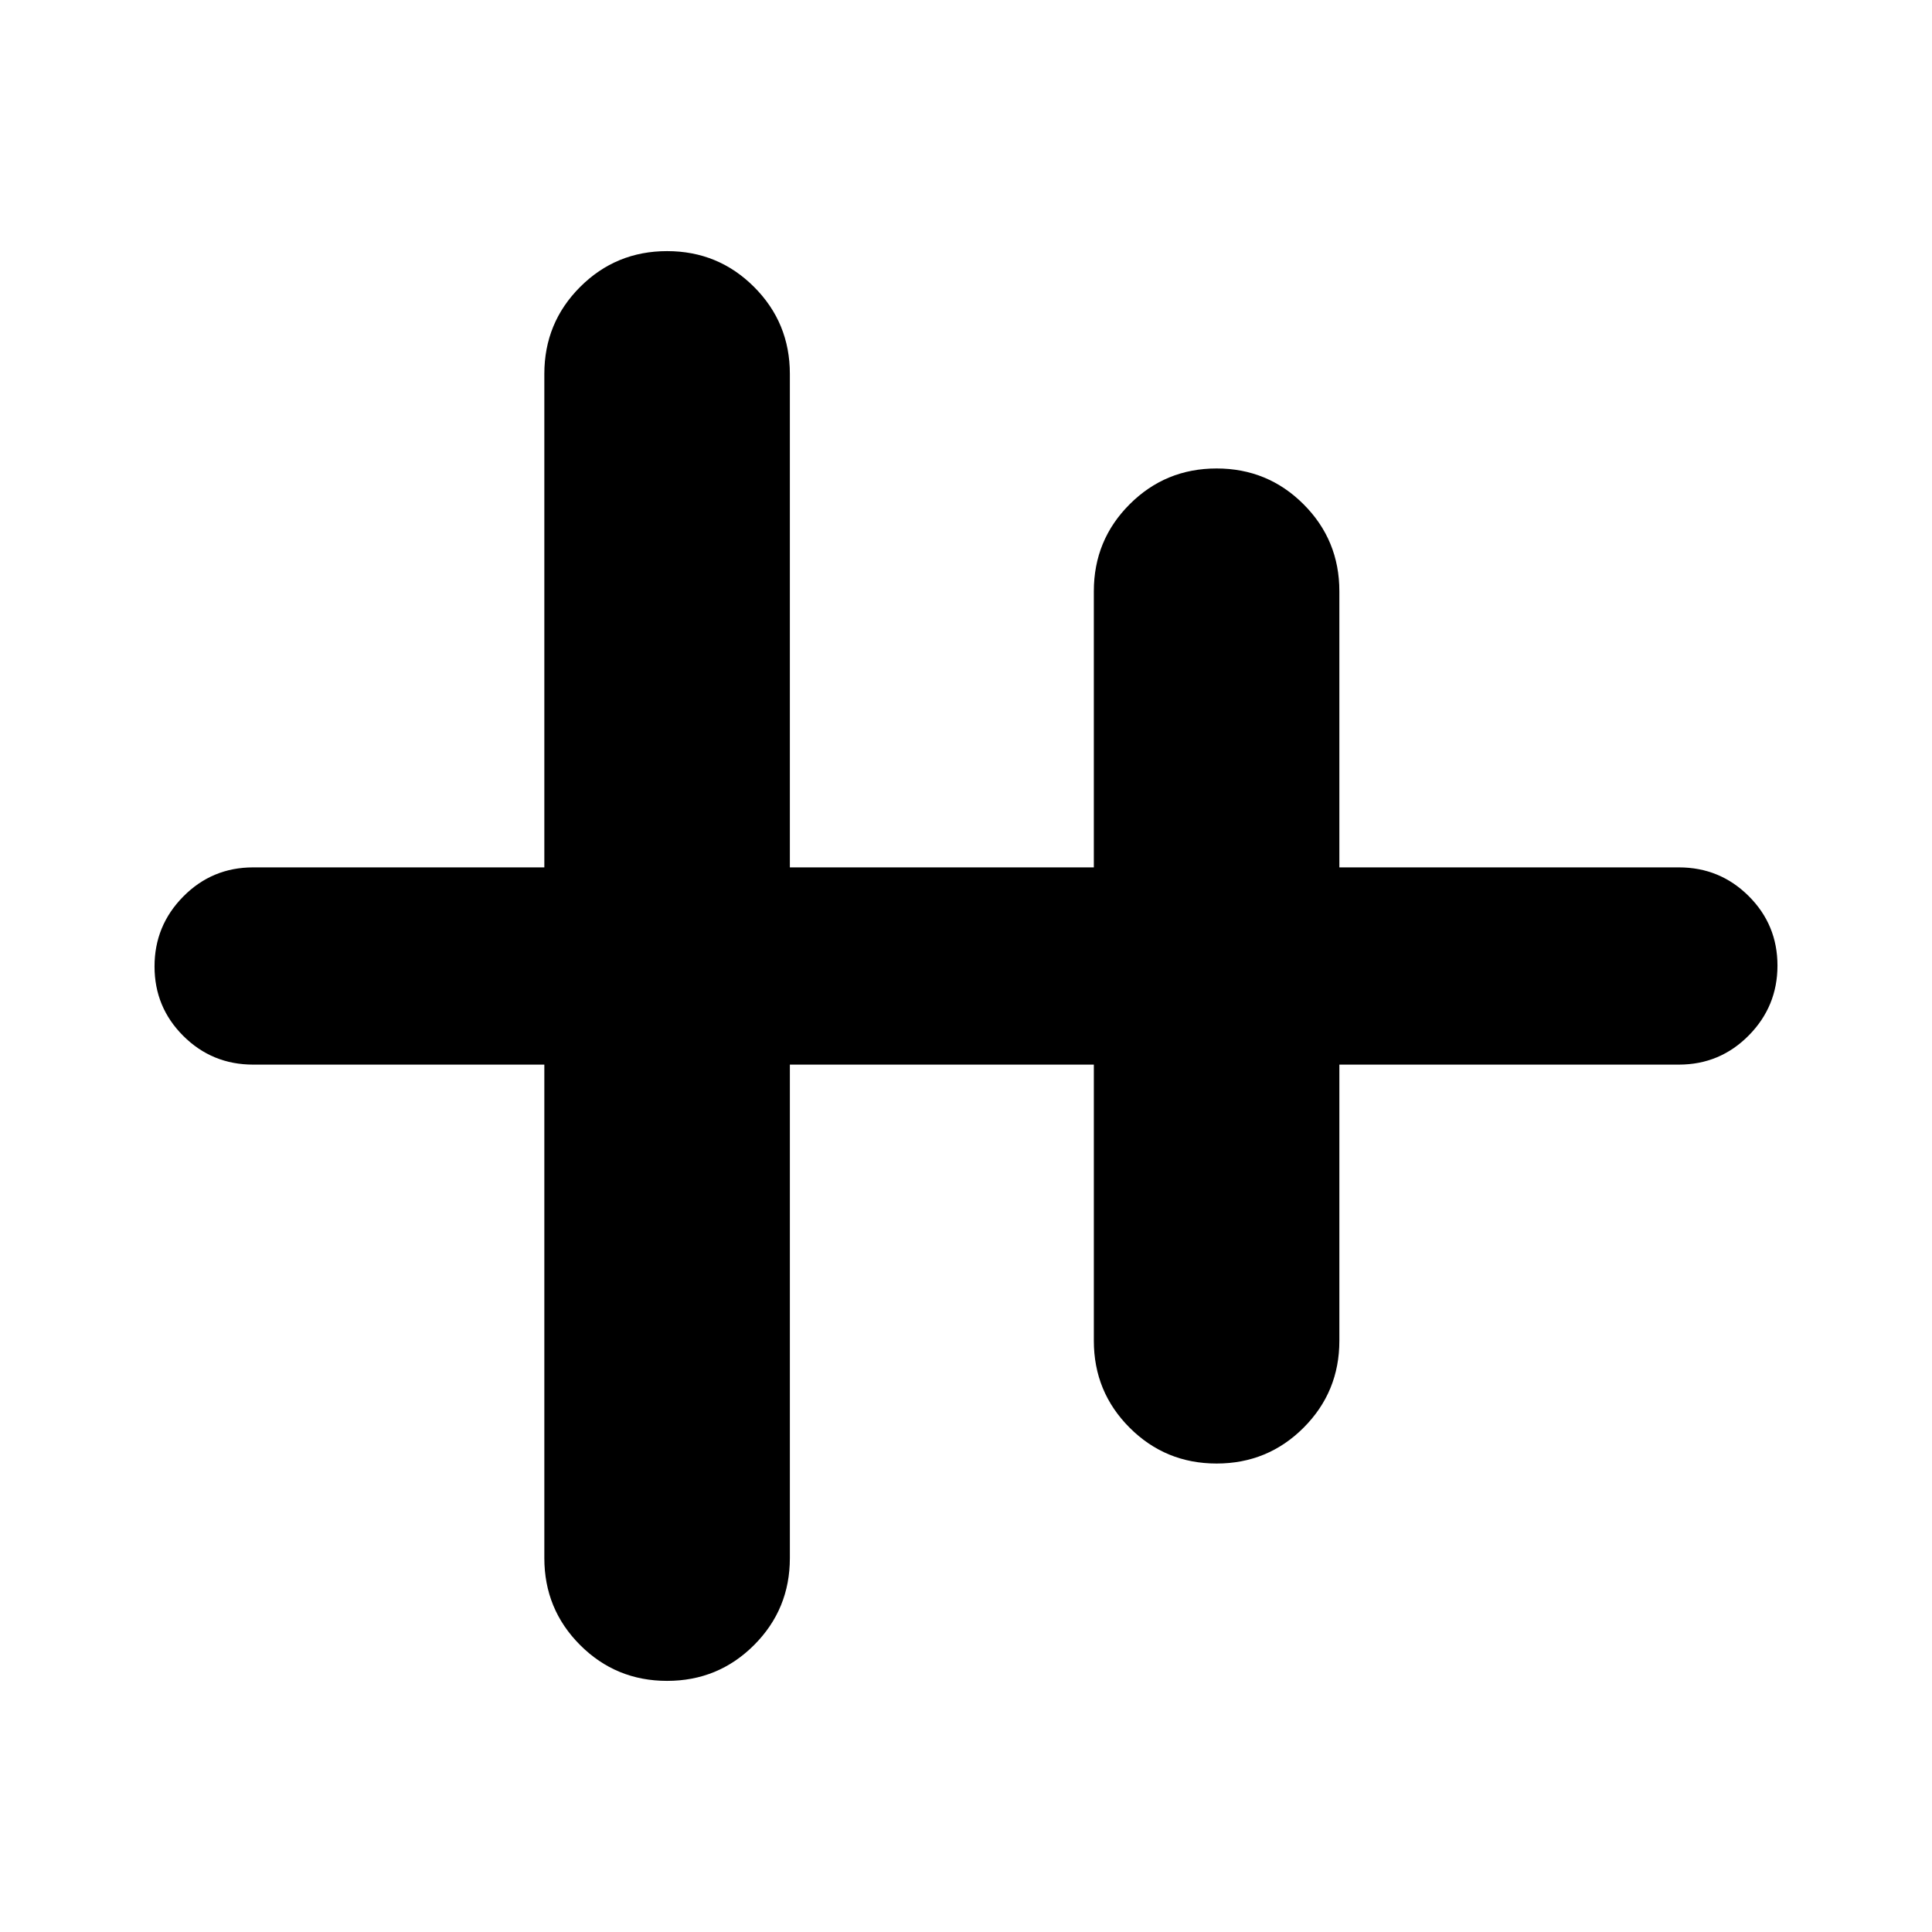 <svg xmlns="http://www.w3.org/2000/svg" height="20" viewBox="0 -960 960 960" width="20"><path d="M331.478-124.782q-25.417 0-43.209-17.791-17.792-17.792-17.792-43.209v-245.217H125.782q-20.387 0-34.694-14.247-14.306-14.246-14.306-34.543 0-20.298 14.306-34.755 14.307-14.457 34.694-14.457h144.695v-245.217q0-25.417 17.792-43.209 17.792-17.791 43.209-17.791t43.209 17.791q17.792 17.792 17.792 43.209v245.217h151.042v-137.217q0-25.417 17.792-43.209 17.792-17.791 43.209-17.791t43.209 17.791q17.792 17.792 17.792 43.209v137.217h168.695q20.387 0 34.694 14.247 14.306 14.246 14.306 34.543 0 20.298-14.306 34.755-14.307 14.457-34.694 14.457H665.523v137.217q0 25.417-17.792 43.209-17.792 17.791-43.209 17.791t-43.209-17.791q-17.792-17.792-17.792-43.209v-137.217H392.479v245.217q0 25.417-17.792 43.209-17.792 17.791-43.209 17.791Z"/></svg>